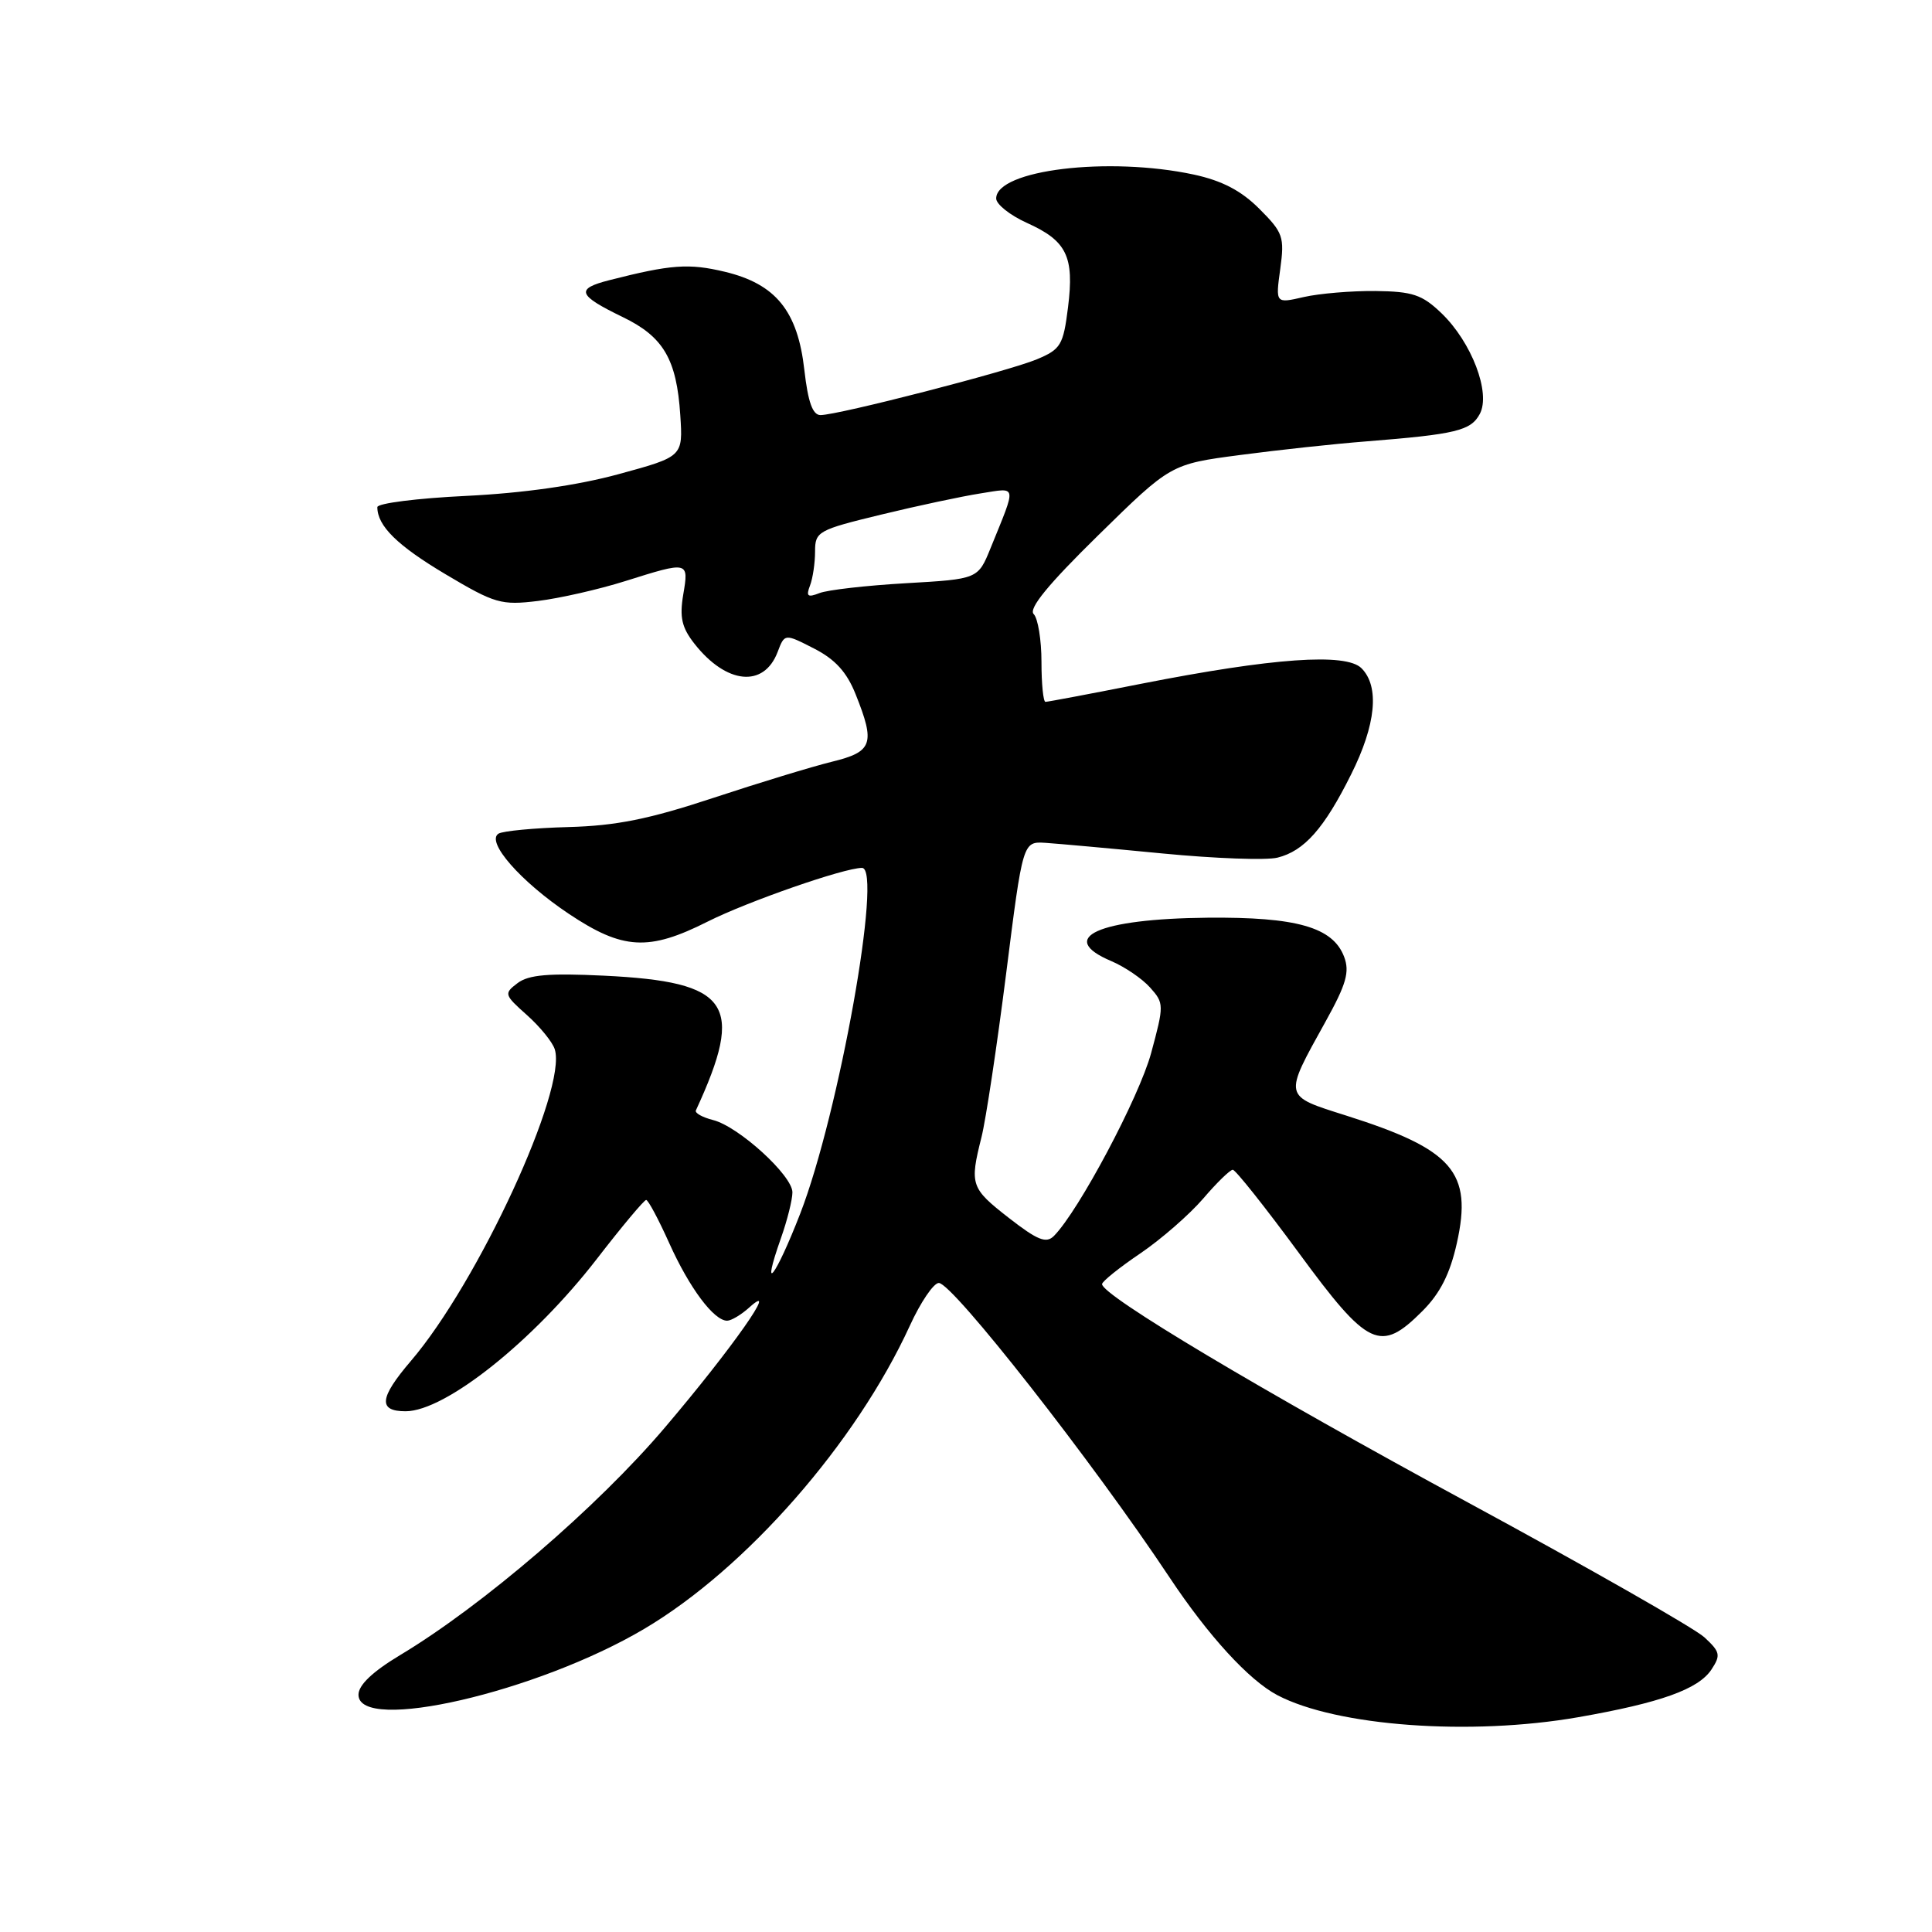 <?xml version="1.0" encoding="UTF-8" standalone="no"?>
<!DOCTYPE svg PUBLIC "-//W3C//DTD SVG 1.1//EN" "http://www.w3.org/Graphics/SVG/1.1/DTD/svg11.dtd" >
<svg xmlns="http://www.w3.org/2000/svg" xmlns:xlink="http://www.w3.org/1999/xlink" version="1.1" viewBox="0 0 256 256">
 <g >
 <path fill="currentColor"
d=" M 209.12 227.54 C 220.03 225.63 225.03 223.84 226.77 221.23 C 228.03 219.32 227.94 218.89 225.84 216.95 C 224.55 215.76 210.45 207.72 194.50 199.08 C 167.20 184.29 145.97 171.62 146.03 170.15 C 146.04 169.79 148.32 167.96 151.10 166.08 C 153.87 164.20 157.61 160.93 159.42 158.83 C 161.22 156.72 162.99 155.00 163.35 155.00 C 163.71 155.00 167.64 159.95 172.09 166.00 C 181.31 178.56 182.90 179.30 188.48 173.72 C 190.82 171.38 192.13 168.80 193.04 164.72 C 195.14 155.31 192.53 152.30 178.38 147.82 C 169.98 145.16 170.05 145.46 175.64 135.37 C 178.40 130.40 178.86 128.77 178.10 126.77 C 176.61 122.86 171.82 121.49 160.00 121.60 C 145.51 121.74 139.94 124.25 147.25 127.35 C 149.04 128.11 151.35 129.68 152.40 130.86 C 154.25 132.93 154.25 133.18 152.53 139.54 C 150.94 145.39 142.94 160.45 139.65 163.77 C 138.63 164.80 137.48 164.34 133.69 161.39 C 128.62 157.44 128.47 156.99 130.05 150.69 C 130.63 148.39 132.10 138.62 133.32 129.00 C 135.53 111.50 135.53 111.50 138.52 111.68 C 140.16 111.79 147.15 112.42 154.06 113.09 C 160.97 113.76 167.82 114.01 169.28 113.64 C 172.82 112.76 175.46 109.78 179.03 102.61 C 182.33 96.02 182.82 90.96 180.40 88.54 C 178.34 86.49 168.68 87.17 151.28 90.59 C 144.56 91.92 138.82 93.00 138.53 93.00 C 138.24 93.00 138.00 90.62 138.00 87.70 C 138.00 84.79 137.53 81.93 136.97 81.37 C 136.25 80.65 138.92 77.40 145.53 70.92 C 155.13 61.50 155.13 61.50 164.32 60.29 C 169.37 59.62 176.88 58.81 181.00 58.49 C 192.94 57.54 194.89 57.07 196.08 54.85 C 197.57 52.07 195.00 45.33 190.98 41.48 C 188.43 39.04 187.17 38.62 182.25 38.56 C 179.09 38.53 174.81 38.89 172.75 39.36 C 169.01 40.22 169.01 40.22 169.64 35.64 C 170.22 31.39 170.02 30.82 166.86 27.66 C 164.46 25.26 161.93 23.94 158.18 23.13 C 146.88 20.71 132.00 22.51 132.00 26.30 C 132.00 27.07 133.83 28.52 136.06 29.53 C 141.35 31.91 142.36 33.97 141.52 40.71 C 140.89 45.74 140.56 46.28 137.39 47.61 C 133.62 49.19 111.06 55.00 108.72 55.00 C 107.68 55.00 107.07 53.29 106.58 49.02 C 105.70 41.21 102.80 37.63 96.04 36.01 C 91.27 34.87 88.91 35.04 80.72 37.13 C 76.22 38.28 76.53 39.11 82.53 42.02 C 87.91 44.62 89.66 47.60 90.14 55.00 C 90.50 60.50 90.50 60.50 82.00 62.82 C 76.51 64.32 69.34 65.34 61.75 65.71 C 55.29 66.02 50.00 66.69 50.00 67.20 C 50.00 69.69 52.65 72.29 59.05 76.10 C 65.59 79.99 66.42 80.22 71.28 79.63 C 74.15 79.28 79.35 78.10 82.84 77.00 C 91.26 74.35 91.29 74.35 90.53 78.80 C 90.03 81.80 90.34 83.16 92.02 85.30 C 96.25 90.68 101.22 91.17 103.04 86.39 C 103.97 83.94 103.97 83.94 107.86 85.93 C 110.66 87.36 112.20 89.05 113.37 91.98 C 116.00 98.55 115.64 99.61 110.25 100.93 C 107.64 101.57 100.55 103.73 94.50 105.73 C 86.01 108.54 81.63 109.42 75.30 109.59 C 70.80 109.71 66.64 110.11 66.06 110.46 C 64.34 111.52 68.99 116.82 75.36 121.08 C 82.53 125.87 85.95 126.06 93.78 122.11 C 99.05 119.46 111.85 115.00 114.22 115.00 C 116.99 115.00 111.16 147.58 106.03 160.82 C 102.74 169.29 100.74 171.82 103.49 164.03 C 104.32 161.68 105.00 158.96 105.00 157.99 C 105.00 155.76 97.87 149.26 94.48 148.41 C 93.07 148.05 92.04 147.48 92.21 147.13 C 98.74 132.98 96.76 130.09 80.00 129.28 C 72.72 128.93 70.05 129.16 68.59 130.26 C 66.75 131.65 66.80 131.81 69.82 134.50 C 71.55 136.04 73.21 138.08 73.51 139.04 C 75.18 144.31 63.36 169.92 54.44 180.34 C 50.26 185.23 50.07 187.00 53.75 187.00 C 59.01 186.99 70.65 177.72 79.08 166.82 C 82.40 162.52 85.35 159.00 85.62 159.00 C 85.89 159.00 87.27 161.59 88.69 164.75 C 91.35 170.66 94.59 175.00 96.35 175.00 C 96.89 175.00 98.22 174.21 99.28 173.25 C 103.46 169.48 96.99 178.70 88.13 189.12 C 79.20 199.65 63.96 212.75 53.00 219.32 C 49.36 221.51 47.50 223.28 47.50 224.56 C 47.50 229.69 71.18 224.23 85.37 215.83 C 98.86 207.85 113.43 191.21 120.55 175.68 C 121.98 172.55 123.71 170.00 124.40 170.00 C 126.22 170.00 144.81 193.72 154.96 209.00 C 160.12 216.77 165.49 222.63 169.26 224.62 C 177.11 228.74 194.82 230.03 209.12 227.54 Z  M 107.33 77.59 C 107.70 76.63 108.00 74.59 108.00 73.08 C 108.00 70.43 108.38 70.22 116.75 68.19 C 121.56 67.02 127.49 65.76 129.92 65.38 C 134.84 64.61 134.74 64.05 131.26 72.62 C 129.59 76.73 129.59 76.73 120.04 77.28 C 114.79 77.58 109.63 78.17 108.58 78.59 C 107.02 79.20 106.78 79.02 107.33 77.59 Z "/>
</g>
</svg>